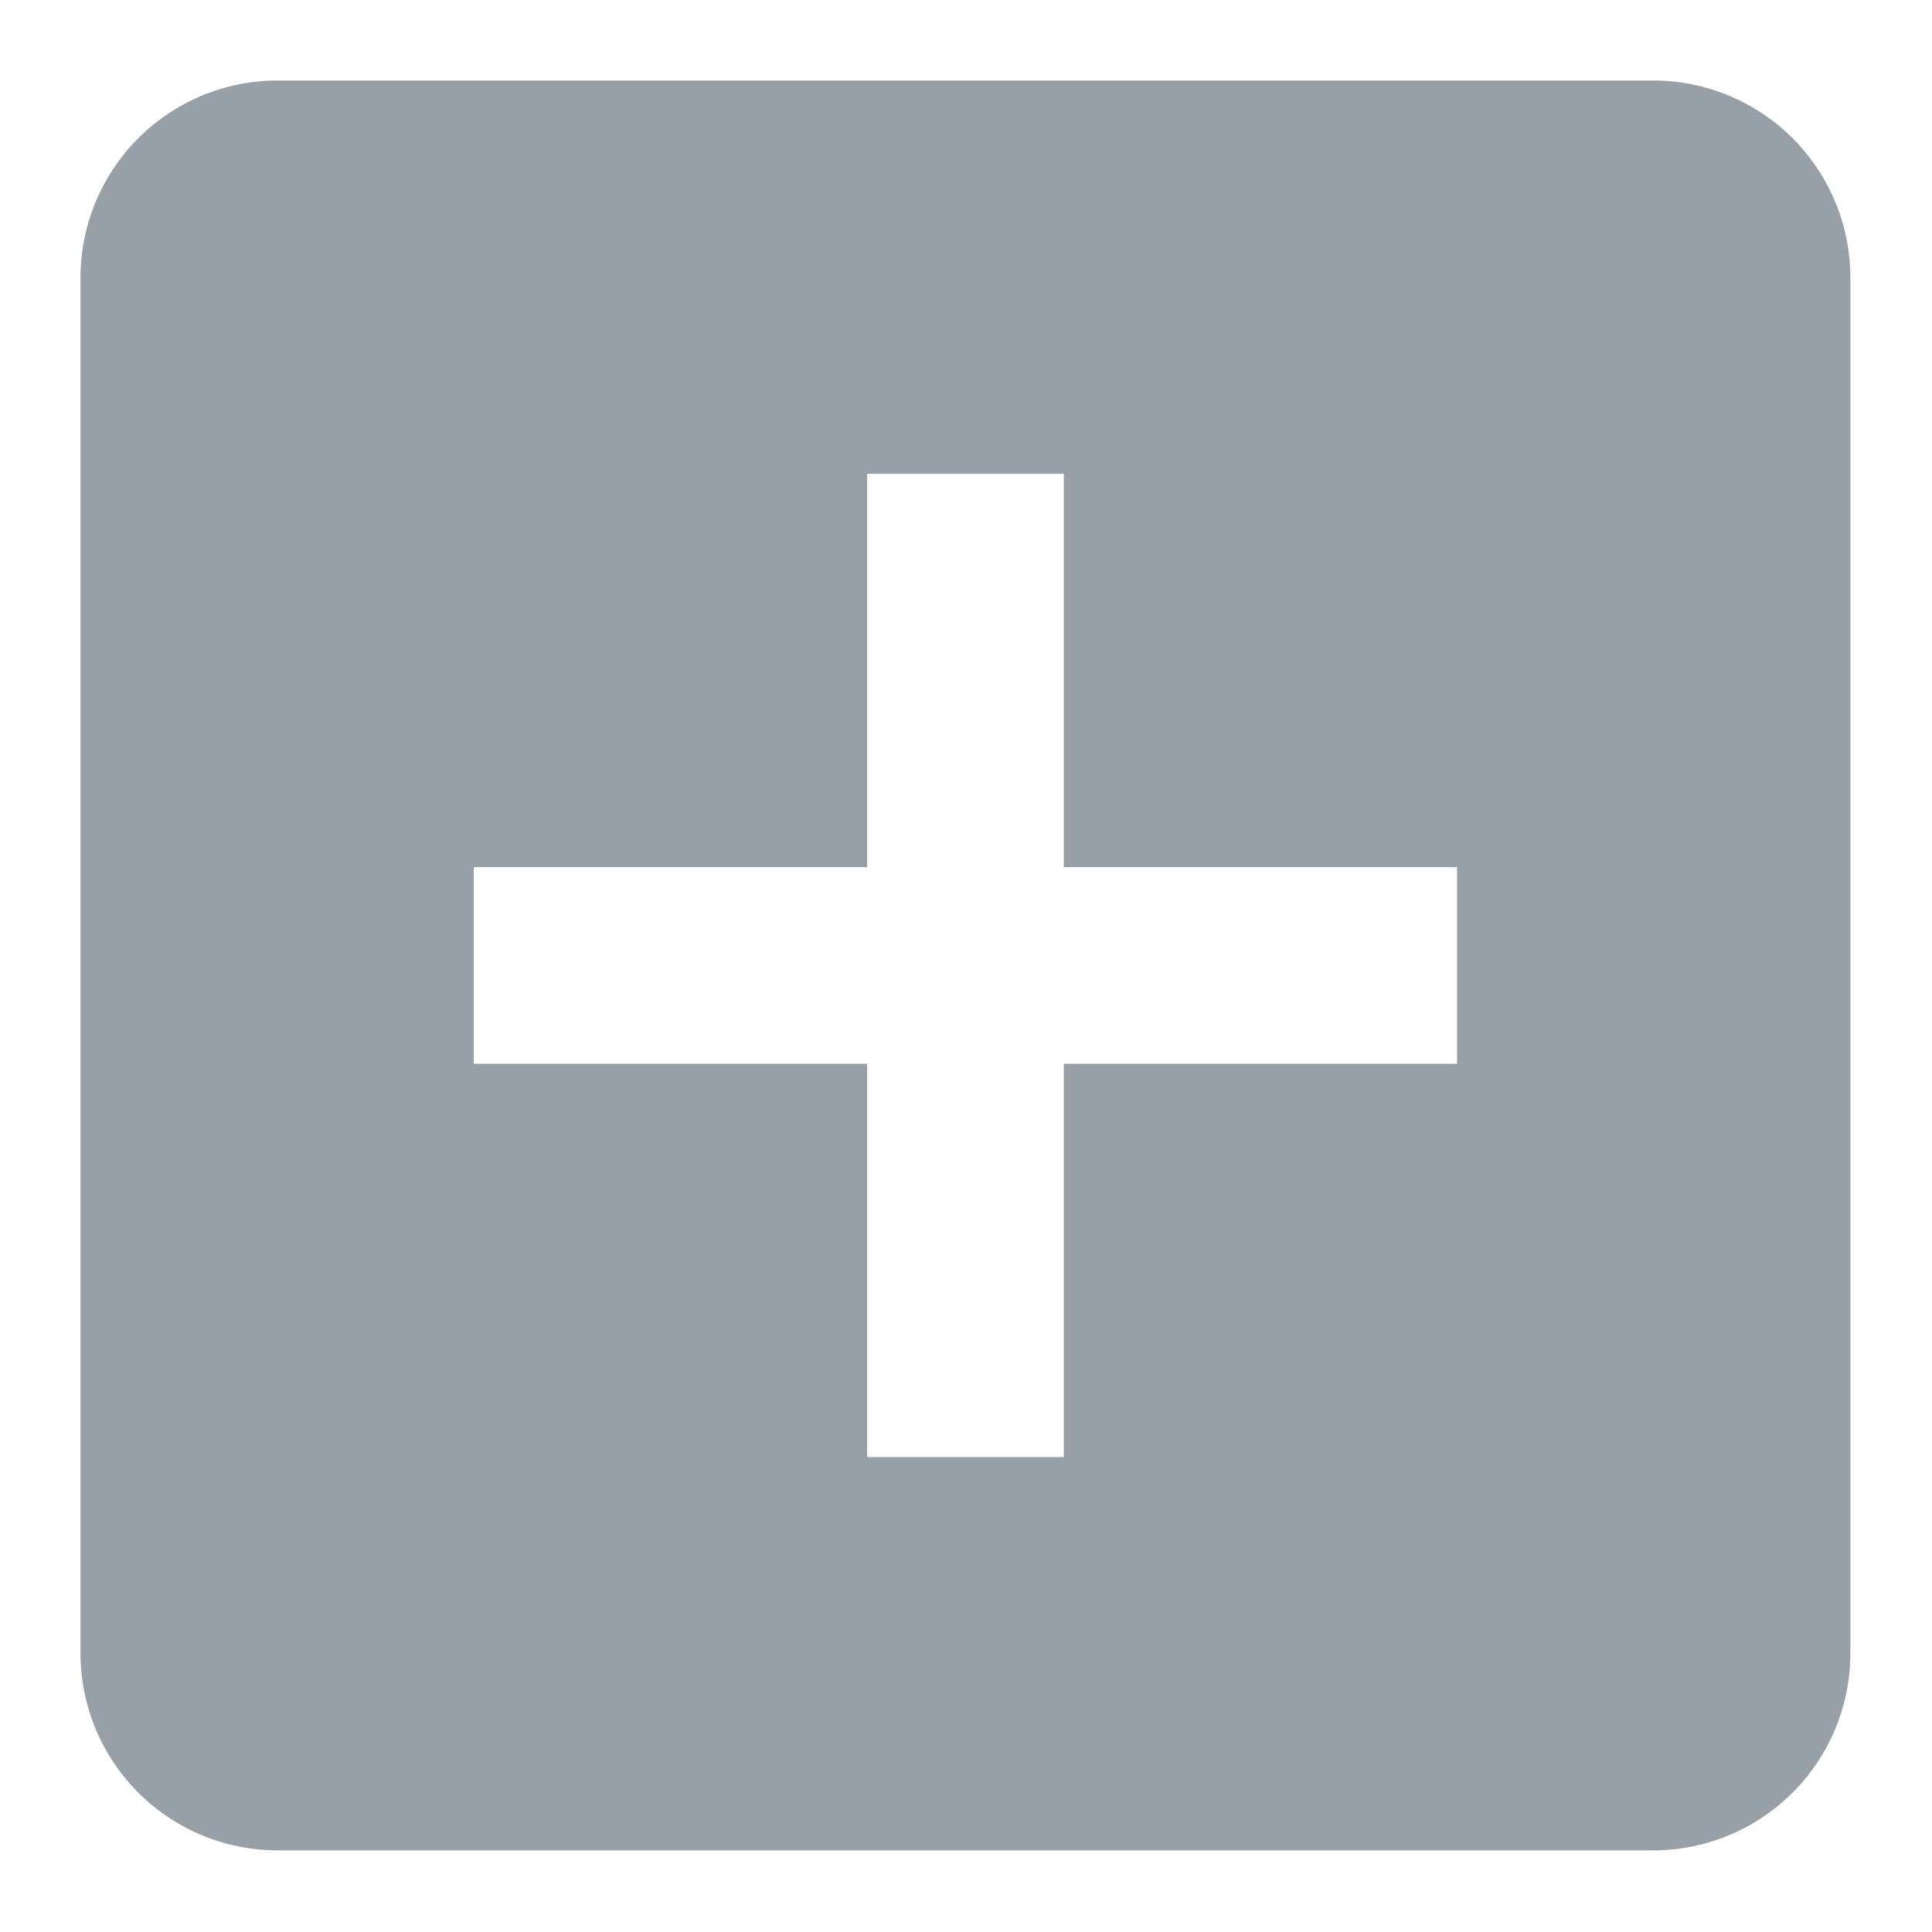 <svg xmlns="http://www.w3.org/2000/svg" xmlns:xlink="http://www.w3.org/1999/xlink" width="24" height="24" viewBox="0 0 24 24">
  <rect x="0" y="0" width="24" height="24" fill="#333333" stroke="none"/>
  <defs>
    <clipPath id="clip-More">
      <rect width="24" height="24"/>
    </clipPath>
  </defs>
  <g id="More" clip-path="url(#clip-More)">
    <rect width="24" height="24" fill="#fff"/>
    <g id="square-add-button" transform="translate(1 1)" opacity="0.6">
      <g id="add-box">
        <path id="Path_1254" data-name="Path 1254" d="M19.545,0H2.443A2.45,2.45,0,0,0,0,2.443v17.1a2.45,2.45,0,0,0,2.443,2.443h17.1a2.45,2.45,0,0,0,2.443-2.443V2.443A2.45,2.45,0,0,0,19.545,0ZM17.1,12.215H12.215V17.1H9.772V12.215H4.886V9.772H9.772V4.886h2.443V9.772H17.1Z" fill="#51606a"/>
      </g>
    </g>
  </g>
</svg>
